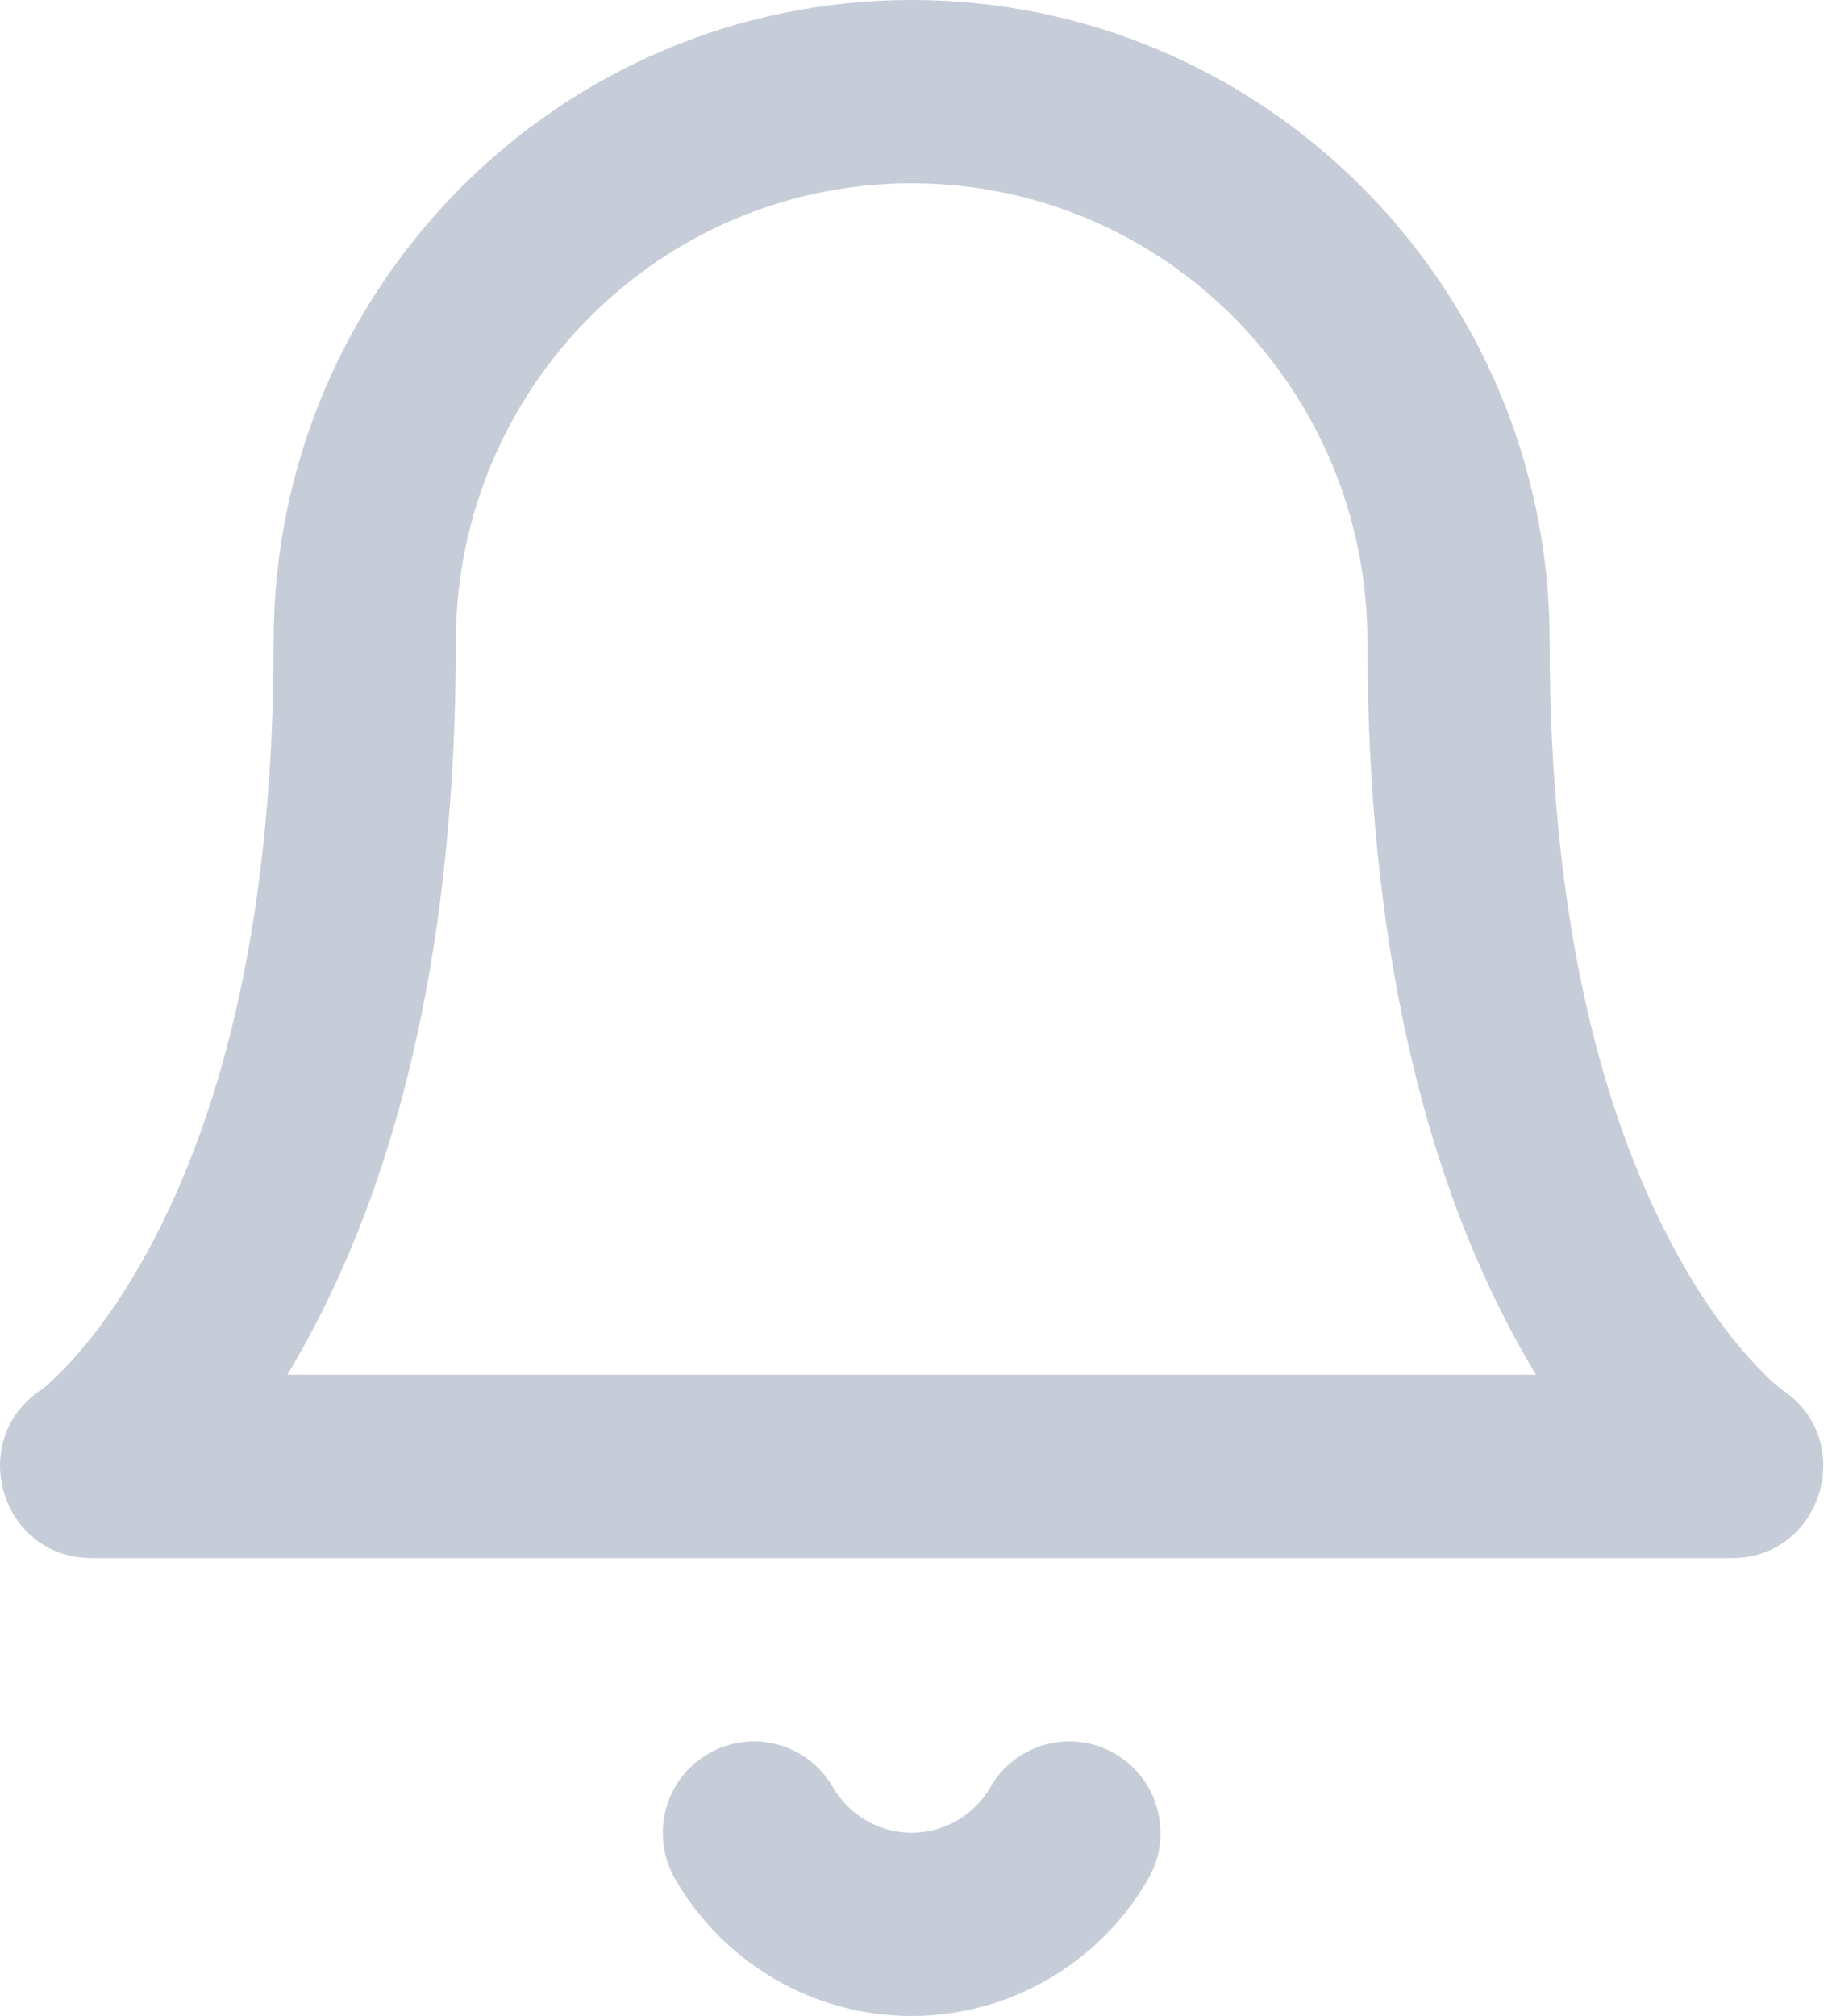 <svg width="20" height="22" viewBox="0 0 20 22" fill="none" xmlns="http://www.w3.org/2000/svg">
<path d="M14.928 7.001C14.928 4.239 12.7 2 9.952 2C7.205 2 4.977 4.239 4.977 7.001C4.977 10.227 4.378 12.736 3.363 14.606C3.288 14.745 3.212 14.877 3.137 15.002H16.768C16.692 14.877 16.617 14.745 16.542 14.606C15.527 12.736 14.928 10.227 14.928 7.001ZM16.918 7.001C16.918 9.901 17.438 12.081 18.289 13.648C18.574 14.173 18.872 14.584 19.164 14.893C19.321 15.06 19.427 15.149 19.46 15.17C20.279 15.719 19.892 17.003 18.908 17.003H0.997C0.012 17.003 -0.374 15.719 0.445 15.17C0.478 15.149 0.584 15.06 0.741 14.893C1.032 14.584 1.331 14.173 1.616 13.648C2.467 12.081 2.987 9.901 2.987 7.001C2.987 3.135 6.106 0 9.952 0C13.799 0 16.918 3.135 16.918 7.001ZM10.813 19.501C11.089 19.024 11.698 18.861 12.173 19.138C12.649 19.415 12.81 20.027 12.535 20.505C12.001 21.43 11.017 22 9.952 22C8.888 22 7.904 21.43 7.37 20.505C7.094 20.027 7.256 19.415 7.732 19.138C8.207 18.861 8.816 19.024 9.092 19.501C9.27 19.81 9.598 20 9.952 20C10.307 20 10.635 19.81 10.813 19.501Z" fill="#C7CDD8"/>
</svg>
